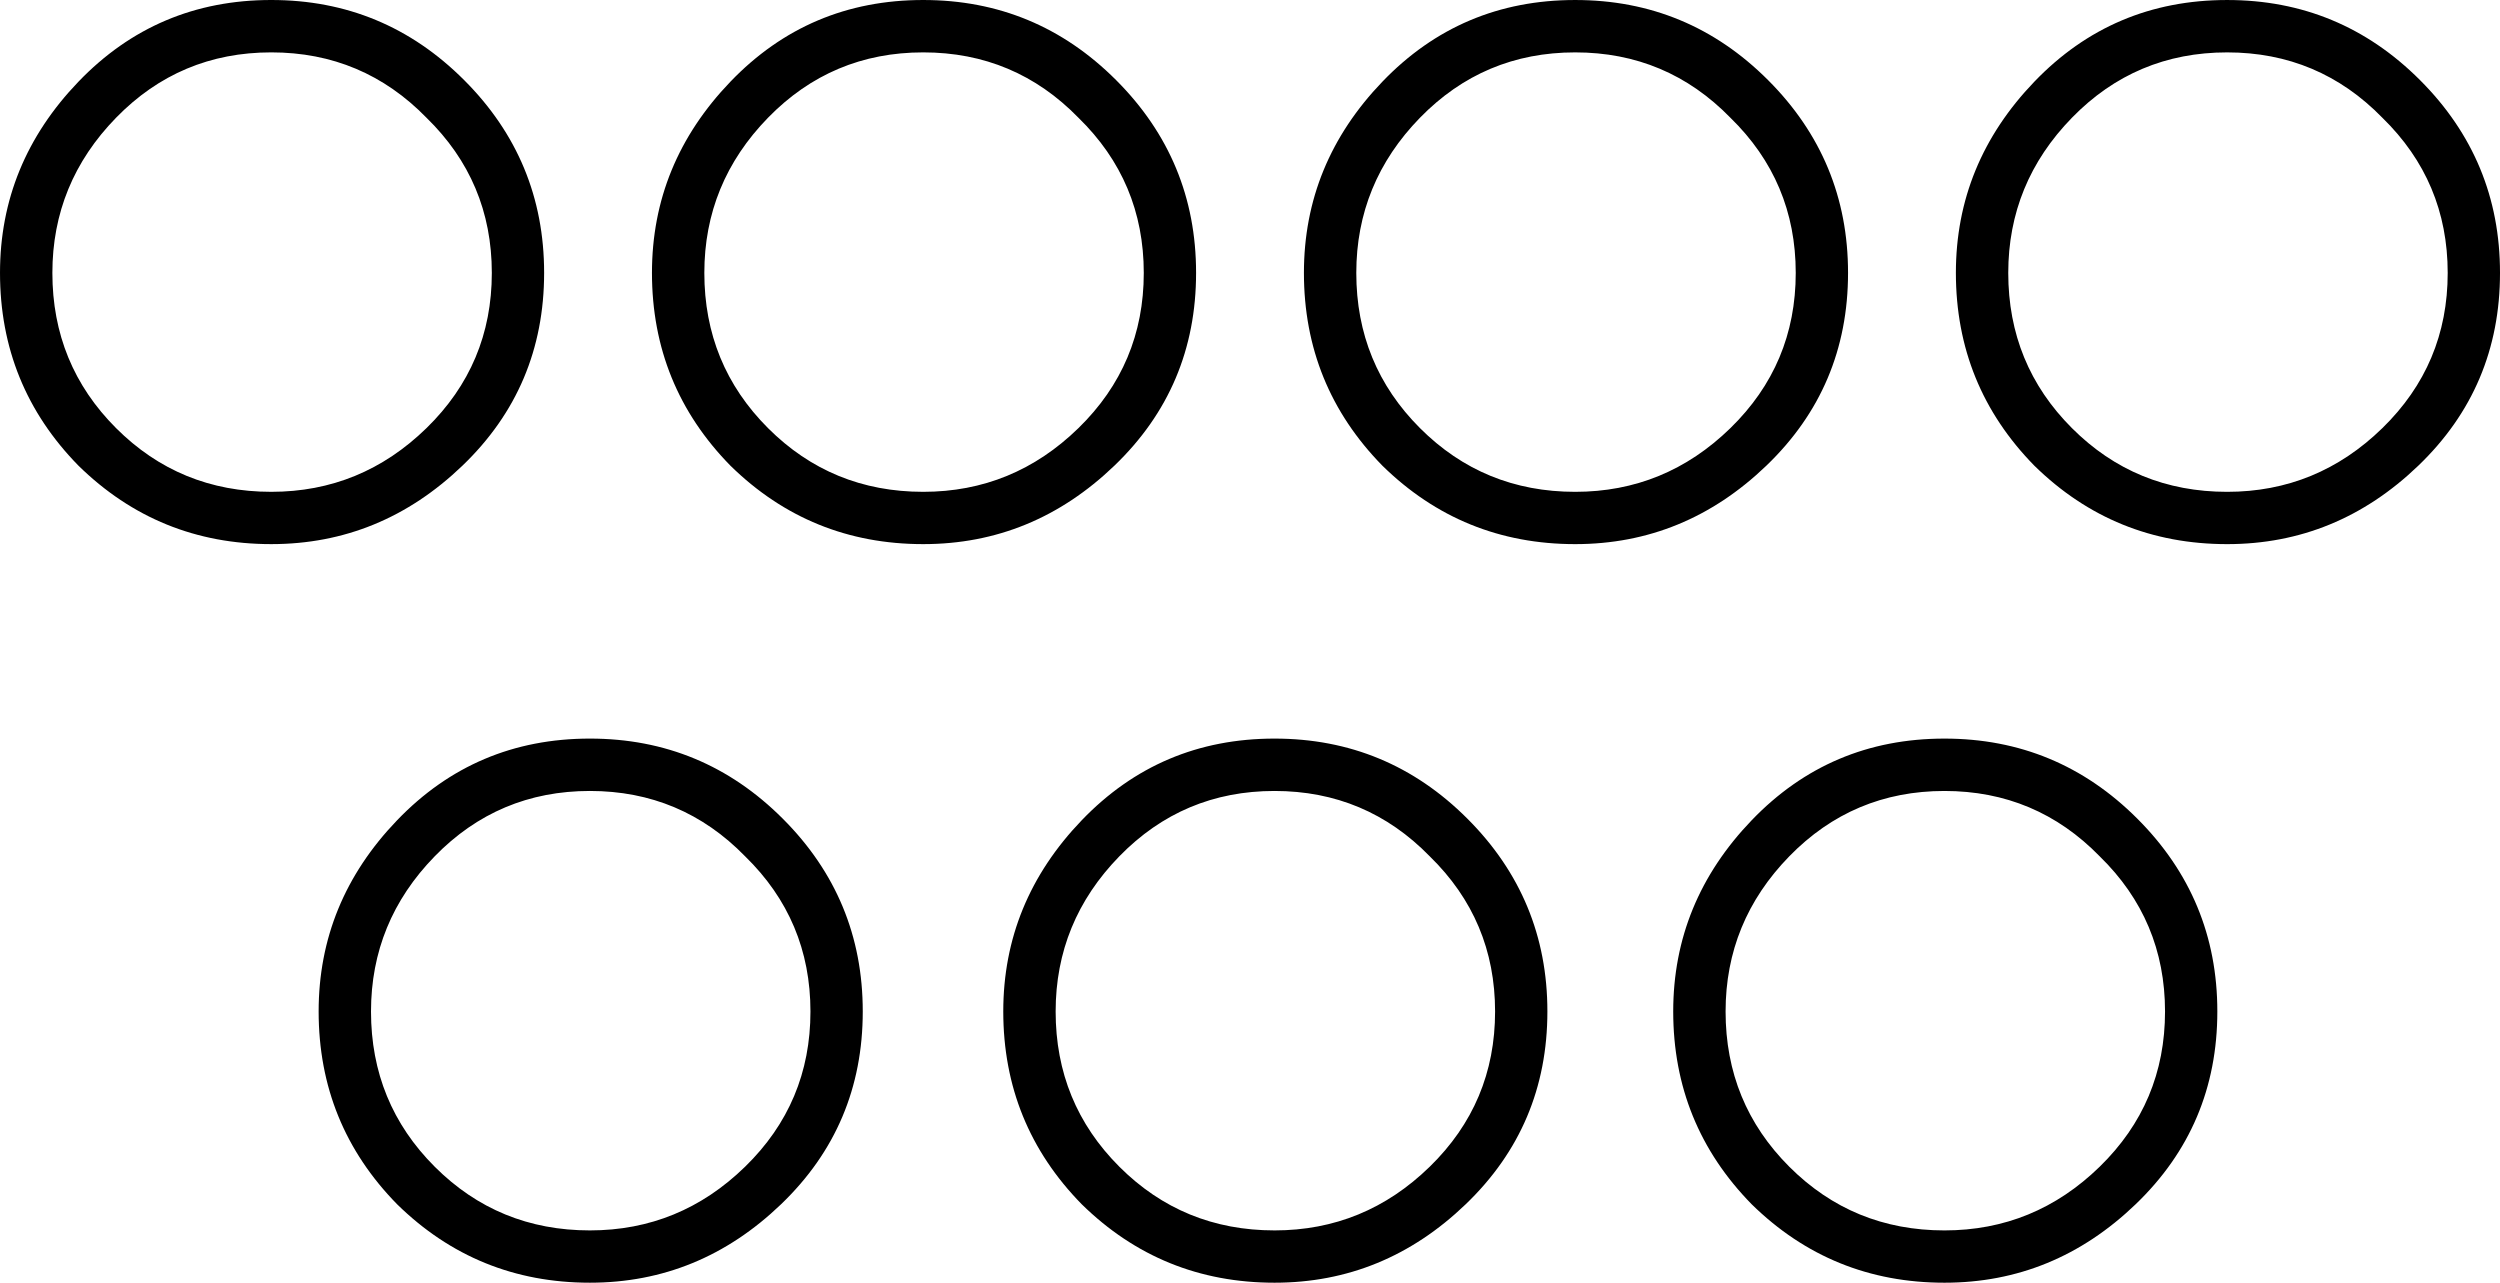 <?xml version="1.0" encoding="UTF-8" standalone="no"?>
<!-- Created with Inkscape (http://www.inkscape.org/) -->

<svg
   xmlns:dc="http://purl.org/dc/elements/1.1/"
   xmlns:cc="http://creativecommons.org/ns#"
   xmlns:rdf="http://www.w3.org/1999/02/22-rdf-syntax-ns#"
   xmlns:svg="http://www.w3.org/2000/svg"
   xmlns="http://www.w3.org/2000/svg"
   xmlns:sodipodi="http://sodipodi.sourceforge.net/DTD/sodipodi-0.dtd"
   xmlns:inkscape="http://www.inkscape.org/namespaces/inkscape"
   width="37.951mm"
   height="19.472mm"
   viewBox="0 0 37.951 19.472"
   version="1.1"
   id="svg15783"
   inkscape:version="0.92.4 (5da689c313, 2019-01-14)"
   sodipodi:docname="D67F.svg">
  <defs
     id="defs15777" />
  <sodipodi:namedview
     id="base"
     pagecolor="#ffffff"
     bordercolor="#666666"
     borderopacity="1.0"
     inkscape:pageopacity="0.0"
     inkscape:pageshadow="2"
     inkscape:zoom="0.35"
     inkscape:cx="-268.97321"
     inkscape:cy="-544.12054"
     inkscape:document-units="mm"
     inkscape:current-layer="layer1"
     showgrid="false"
     fit-margin-top="0"
     fit-margin-left="0"
     fit-margin-right="0"
     fit-margin-bottom="0"
     inkscape:window-width="1920"
     inkscape:window-height="1017"
     inkscape:window-x="-8"
     inkscape:window-y="-8"
     inkscape:window-maximized="1" />
  <g
     inkscape:label="Layer 1"
     inkscape:groupmode="layer"
     id="layer1"
     transform="translate(16.147,14.604)">
    <g
       aria-label="𓃏"
       style="font-style:normal;font-variant:normal;font-weight:normal;font-stretch:normal;font-size:50.8px;line-height:1.25;font-family:sans-serif;-inkscape-font-specification:sans-serif;font-variant-ligatures:normal;font-variant-caps:normal;font-variant-numeric:normal;font-feature-settings:normal;text-align:start;letter-spacing:0px;word-spacing:0px;writing-mode:lr-tb;text-anchor:start;fill:#000000;fill-opacity:1;stroke:none;stroke-width:0.265"
       id="text16330">
      <path
         d="m -12.029,-14.604 q 1.712,0 2.927,1.215 1.215,1.215 1.215,2.927 0,1.736 -1.24,2.927 -1.24,1.191 -2.902,1.191 -1.712,0 -2.927,-1.191 -1.191,-1.215 -1.191,-2.927 0,-1.662 1.191,-2.902 1.191,-1.24 2.927,-1.24 z m 0,7.466 q 1.364,0 2.356,-0.967 0.992,-0.967 0.992,-2.356 0,-1.389 -0.992,-2.356 -0.967,-0.992 -2.356,-0.992 -1.389,0 -2.356,0.992 -0.967,0.992 -0.967,2.356 0,1.389 0.967,2.356 0.967,0.967 2.356,0.967 z m 4.837,3.746 q 1.712,0 2.927,1.215 1.215,1.215 1.215,2.927 0,1.736 -1.24,2.927 -1.24,1.191 -2.902,1.191 -1.712,0 -2.927,-1.191 -1.191,-1.215 -1.191,-2.927 0,-1.662 1.191,-2.902 1.191,-1.24 2.927,-1.24 z m 0,7.466 q 1.364,0 2.356,-0.967 0.992,-0.967 0.992,-2.356 0,-1.389 -0.992,-2.356 -0.967,-0.992 -2.356,-0.992 -1.389,0 -2.356,0.992 -0.967,0.992 -0.967,2.356 0,1.389 0.967,2.356 0.967,0.967 2.356,0.967 z m 5.06,-18.678 q 1.712,0 2.927,1.215 1.215,1.215 1.215,2.927 0,1.736 -1.24,2.927 -1.24,1.191 -2.902,1.191 -1.712,0 -2.927,-1.191 -1.191,-1.215 -1.191,-2.927 0,-1.662 1.191,-2.902 1.191,-1.24 2.927,-1.24 z m 0,7.466 q 1.364,0 2.356,-0.967 0.992,-0.967 0.992,-2.356 0,-1.389 -0.992,-2.356 -0.967,-0.992 -2.356,-0.992 -1.389,0 -2.356,0.992 -0.967,0.992 -0.967,2.356 0,1.389 0.967,2.356 0.967,0.967 2.356,0.967 z m 5.333,3.746 q 1.712,0 2.927,1.215 1.215,1.215 1.215,2.927 0,1.736 -1.24,2.927 -1.24,1.191 -2.902,1.191 -1.712,0 -2.927,-1.191 -1.191,-1.215 -1.191,-2.927 0,-1.662 1.191,-2.902 1.191,-1.24 2.927,-1.24 z m 0,7.466 q 1.364,0 2.356,-0.967 0.992,-0.967 0.992,-2.356 0,-1.389 -0.992,-2.356 -0.967,-0.992 -2.356,-0.992 -1.389,0 -2.356,0.992 -0.967,0.992 -0.967,2.356 0,1.389 0.967,2.356 Q 1.812,4.074 3.201,4.074 Z m 4.564,-18.678 q 1.712,0 2.927,1.215 1.215,1.215 1.215,2.927 0,1.736 -1.24,2.927 -1.24,1.191 -2.902,1.191 -1.712,0 -2.927,-1.191 -1.191,-1.215 -1.191,-2.927 0,-1.662 1.191,-2.902 1.191,-1.24 2.927,-1.24 z m 0,7.466 q 1.364,0 2.356,-0.967 0.992,-0.967 0.992,-2.356 0,-1.389 -0.992,-2.356 -0.967,-0.992 -2.356,-0.992 -1.389,0 -2.356,0.992 -0.967,0.992 -0.967,2.356 0,1.389 0.967,2.356 0.967,0.967 2.356,0.967 z m 5.606,3.746 q 1.712,0 2.927,1.215 1.215,1.215 1.215,2.927 0,1.736 -1.24,2.927 -1.24,1.191 -2.902,1.191 -1.712,0 -2.927,-1.191 -1.191,-1.215 -1.191,-2.927 0,-1.662 1.191,-2.902 1.191,-1.24 2.927,-1.24 z m 0,7.466 q 1.364,0 2.356,-0.967 0.992,-0.967 0.992,-2.356 0,-1.389 -0.992,-2.356 -0.967,-0.992 -2.356,-0.992 -1.389,0 -2.356,0.992 -0.967,0.992 -0.967,2.356 0,1.389 0.967,2.356 0.967,0.967 2.356,0.967 z m 4.291,-18.678 q 1.712,0 2.927,1.215 1.215,1.215 1.215,2.927 0,1.736 -1.24,2.927 -1.24,1.191 -2.902,1.191 -1.712,0 -2.927,-1.191 -1.191,-1.215 -1.191,-2.927 0,-1.662 1.191,-2.902 1.191,-1.24 2.927,-1.24 z m 0,7.466 q 1.364,0 2.356,-0.967 0.992,-0.967 0.992,-2.356 0,-1.389 -0.992,-2.356 -0.967,-0.992 -2.356,-0.992 -1.389,0 -2.356,0.992 -0.967,0.992 -0.967,2.356 0,1.389 0.967,2.356 0.967,0.967 2.356,0.967 z"
         style="stroke-width:0.265"
         id="path16332"
         inkscape:connector-curvature="0" />
    </g>
  </g>
</svg>
